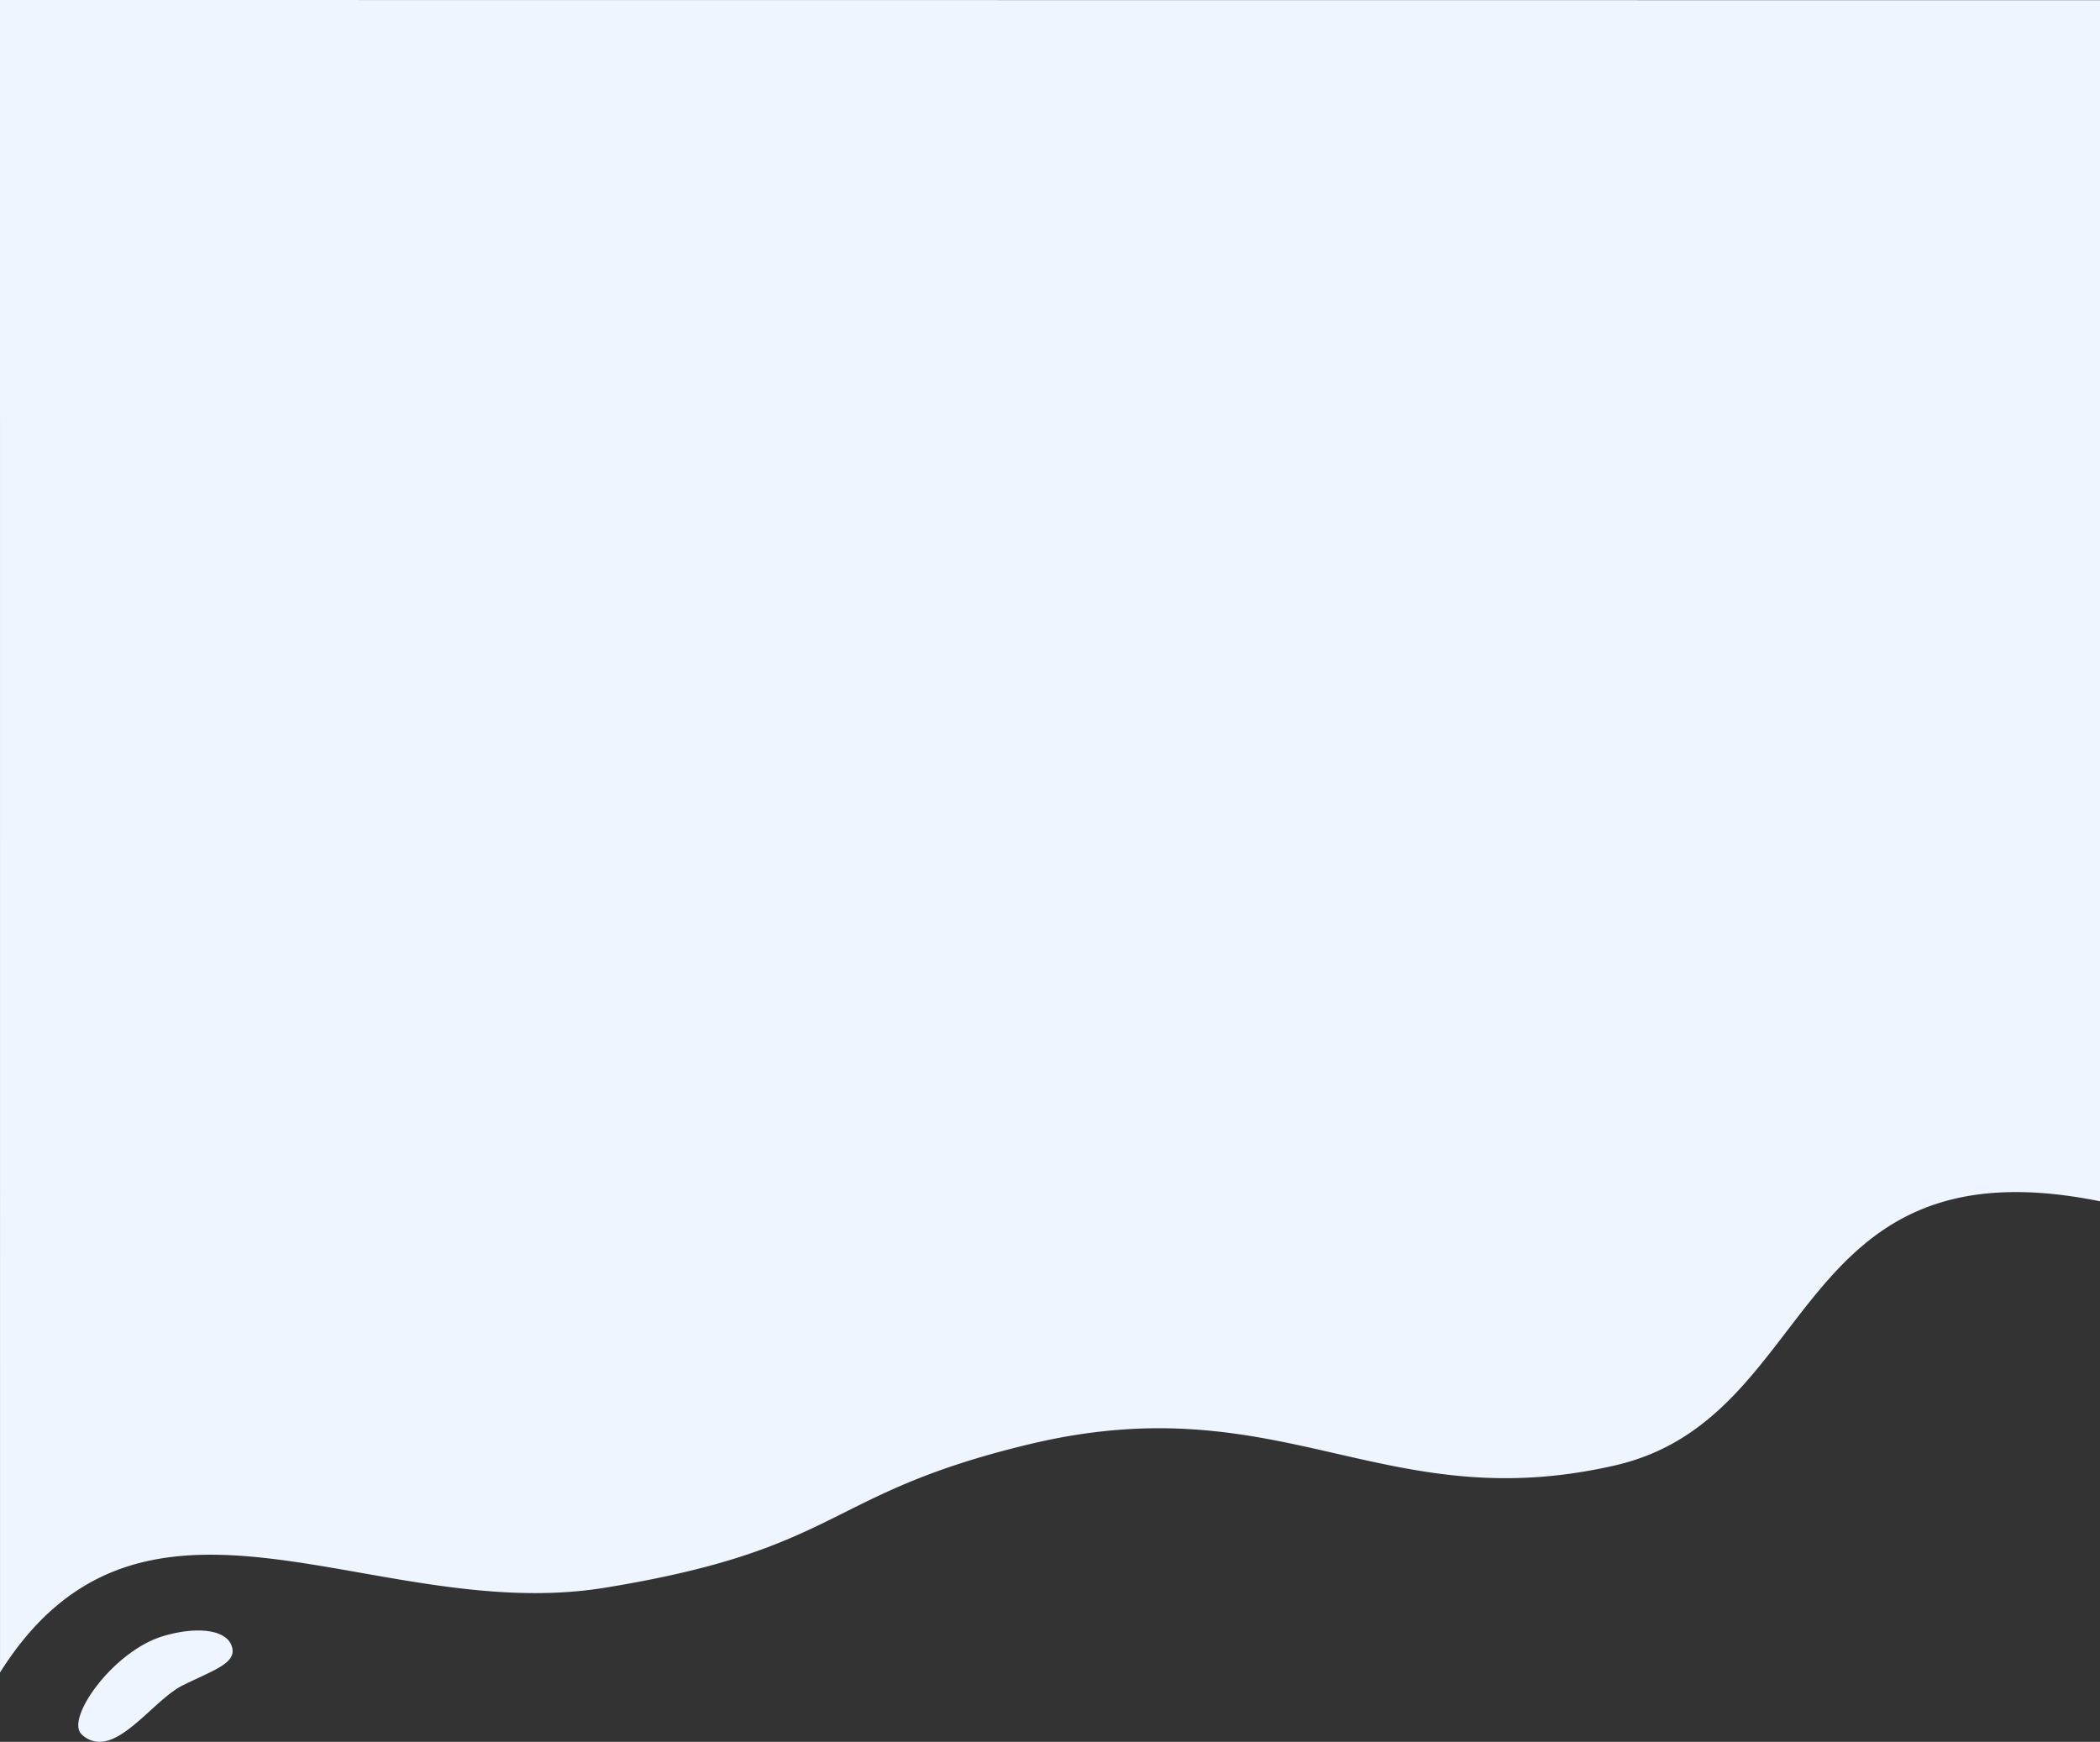 <svg xmlns="http://www.w3.org/2000/svg" width="1365.953" height="1133.088" viewBox="0 0 1365.953 1133.088"><rect x="0" y="0" width="1365.953" height="1133.088" fill="#333333" stroke="none"/><defs><style>.a{fill:#eef5ff;}</style></defs><path class="a" d="M-1567.847,1413.11c-10.806-9.95,20.245-53.962,52.848-63.834,21.409-6.437,41.007-4.6,44.774,6.407,3.8,11.021-11.268,15.384-31.838,25.564-16.787,8.308-36.467,36.754-54.172,36.754A16.712,16.712,0,0,1-1567.847,1413.11Zm-53.105-1128.2,1365.953.12v781.331c-202.84-41.018-181.805,141.16-315.429,171.813-74.314,17.046-127.833,4.558-182.5-7.929-56.8-12.974-114.829-25.95-198.7-5.8-134.454,32.309-119.866,67.866-275.766,93.29-52.625,8.582-104.995-.2-154.861-8.974-93.209-16.408-177.669-32.816-238.682,64.153Z" transform="translate(1620.952 -284.912)"/></svg>